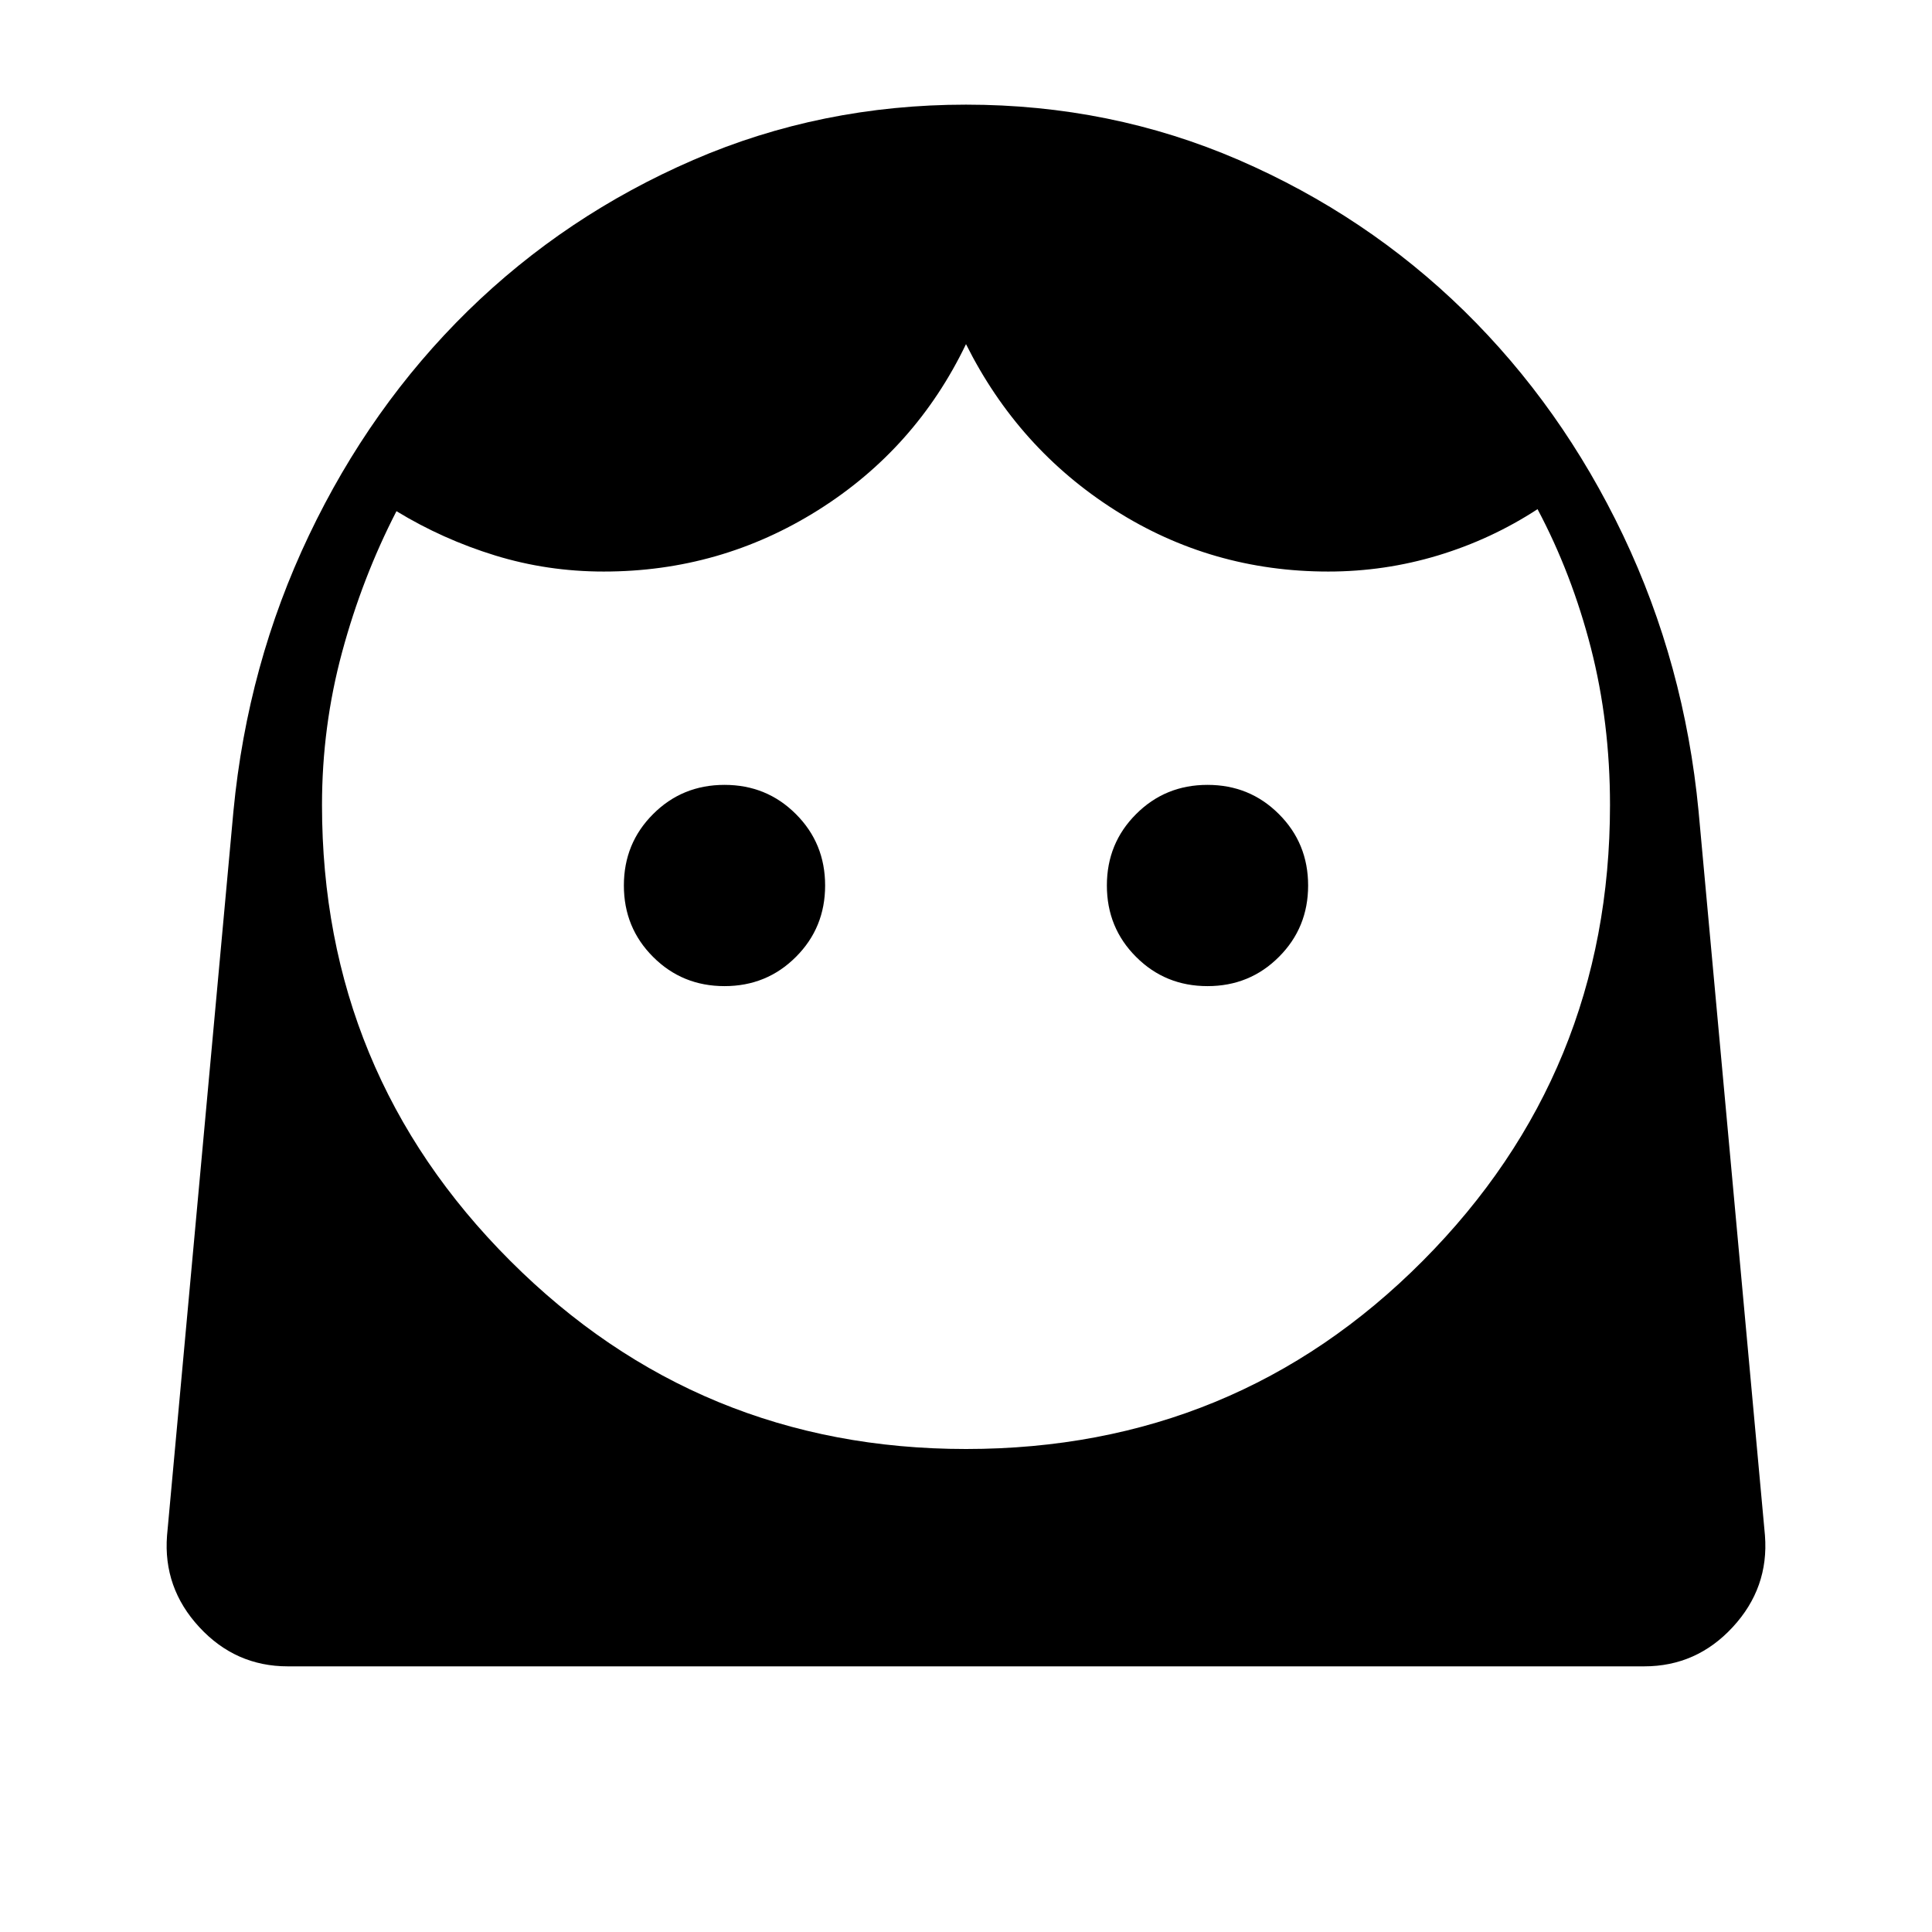 <svg xmlns="http://www.w3.org/2000/svg" height="24" width="24"><path d="M12 18q3.35 0 5.675-2.338Q20 13.325 20 10q0-1.025-.237-1.95-.238-.925-.663-1.725-.575.375-1.237.575-.663.2-1.363.2-1.45 0-2.65-.763-1.2-.762-1.85-2.062-.625 1.3-1.837 2.062Q8.95 7.1 7.5 7.1q-.7 0-1.35-.2-.65-.2-1.225-.55-.425.825-.675 1.75Q4 9.025 4 10q0 3.325 2.338 5.662Q8.675 18 12 18Zm-3-5.75q.525 0 .887-.363.363-.362.363-.887t-.363-.887Q9.525 9.75 9 9.75t-.887.363q-.363.362-.363.887t.363.887q.362.363.887.363Zm6 0q.525 0 .887-.363.363-.362.363-.887t-.363-.887Q15.525 9.75 15 9.75t-.887.363q-.363.362-.363.887t.363.887q.362.363.887.363ZM3.575 20.7q-.65 0-1.1-.488-.45-.487-.4-1.137l.825-9q.175-1.825.938-3.425.762-1.6 1.974-2.788 1.213-1.187 2.801-1.875Q10.2 1.3 12 1.3t3.388.687q1.587.688 2.8 1.875Q19.4 5.05 20.163 6.65q.762 1.6.937 3.425l.825 9q.05.65-.4 1.137-.45.488-1.1.488Z"/></svg>